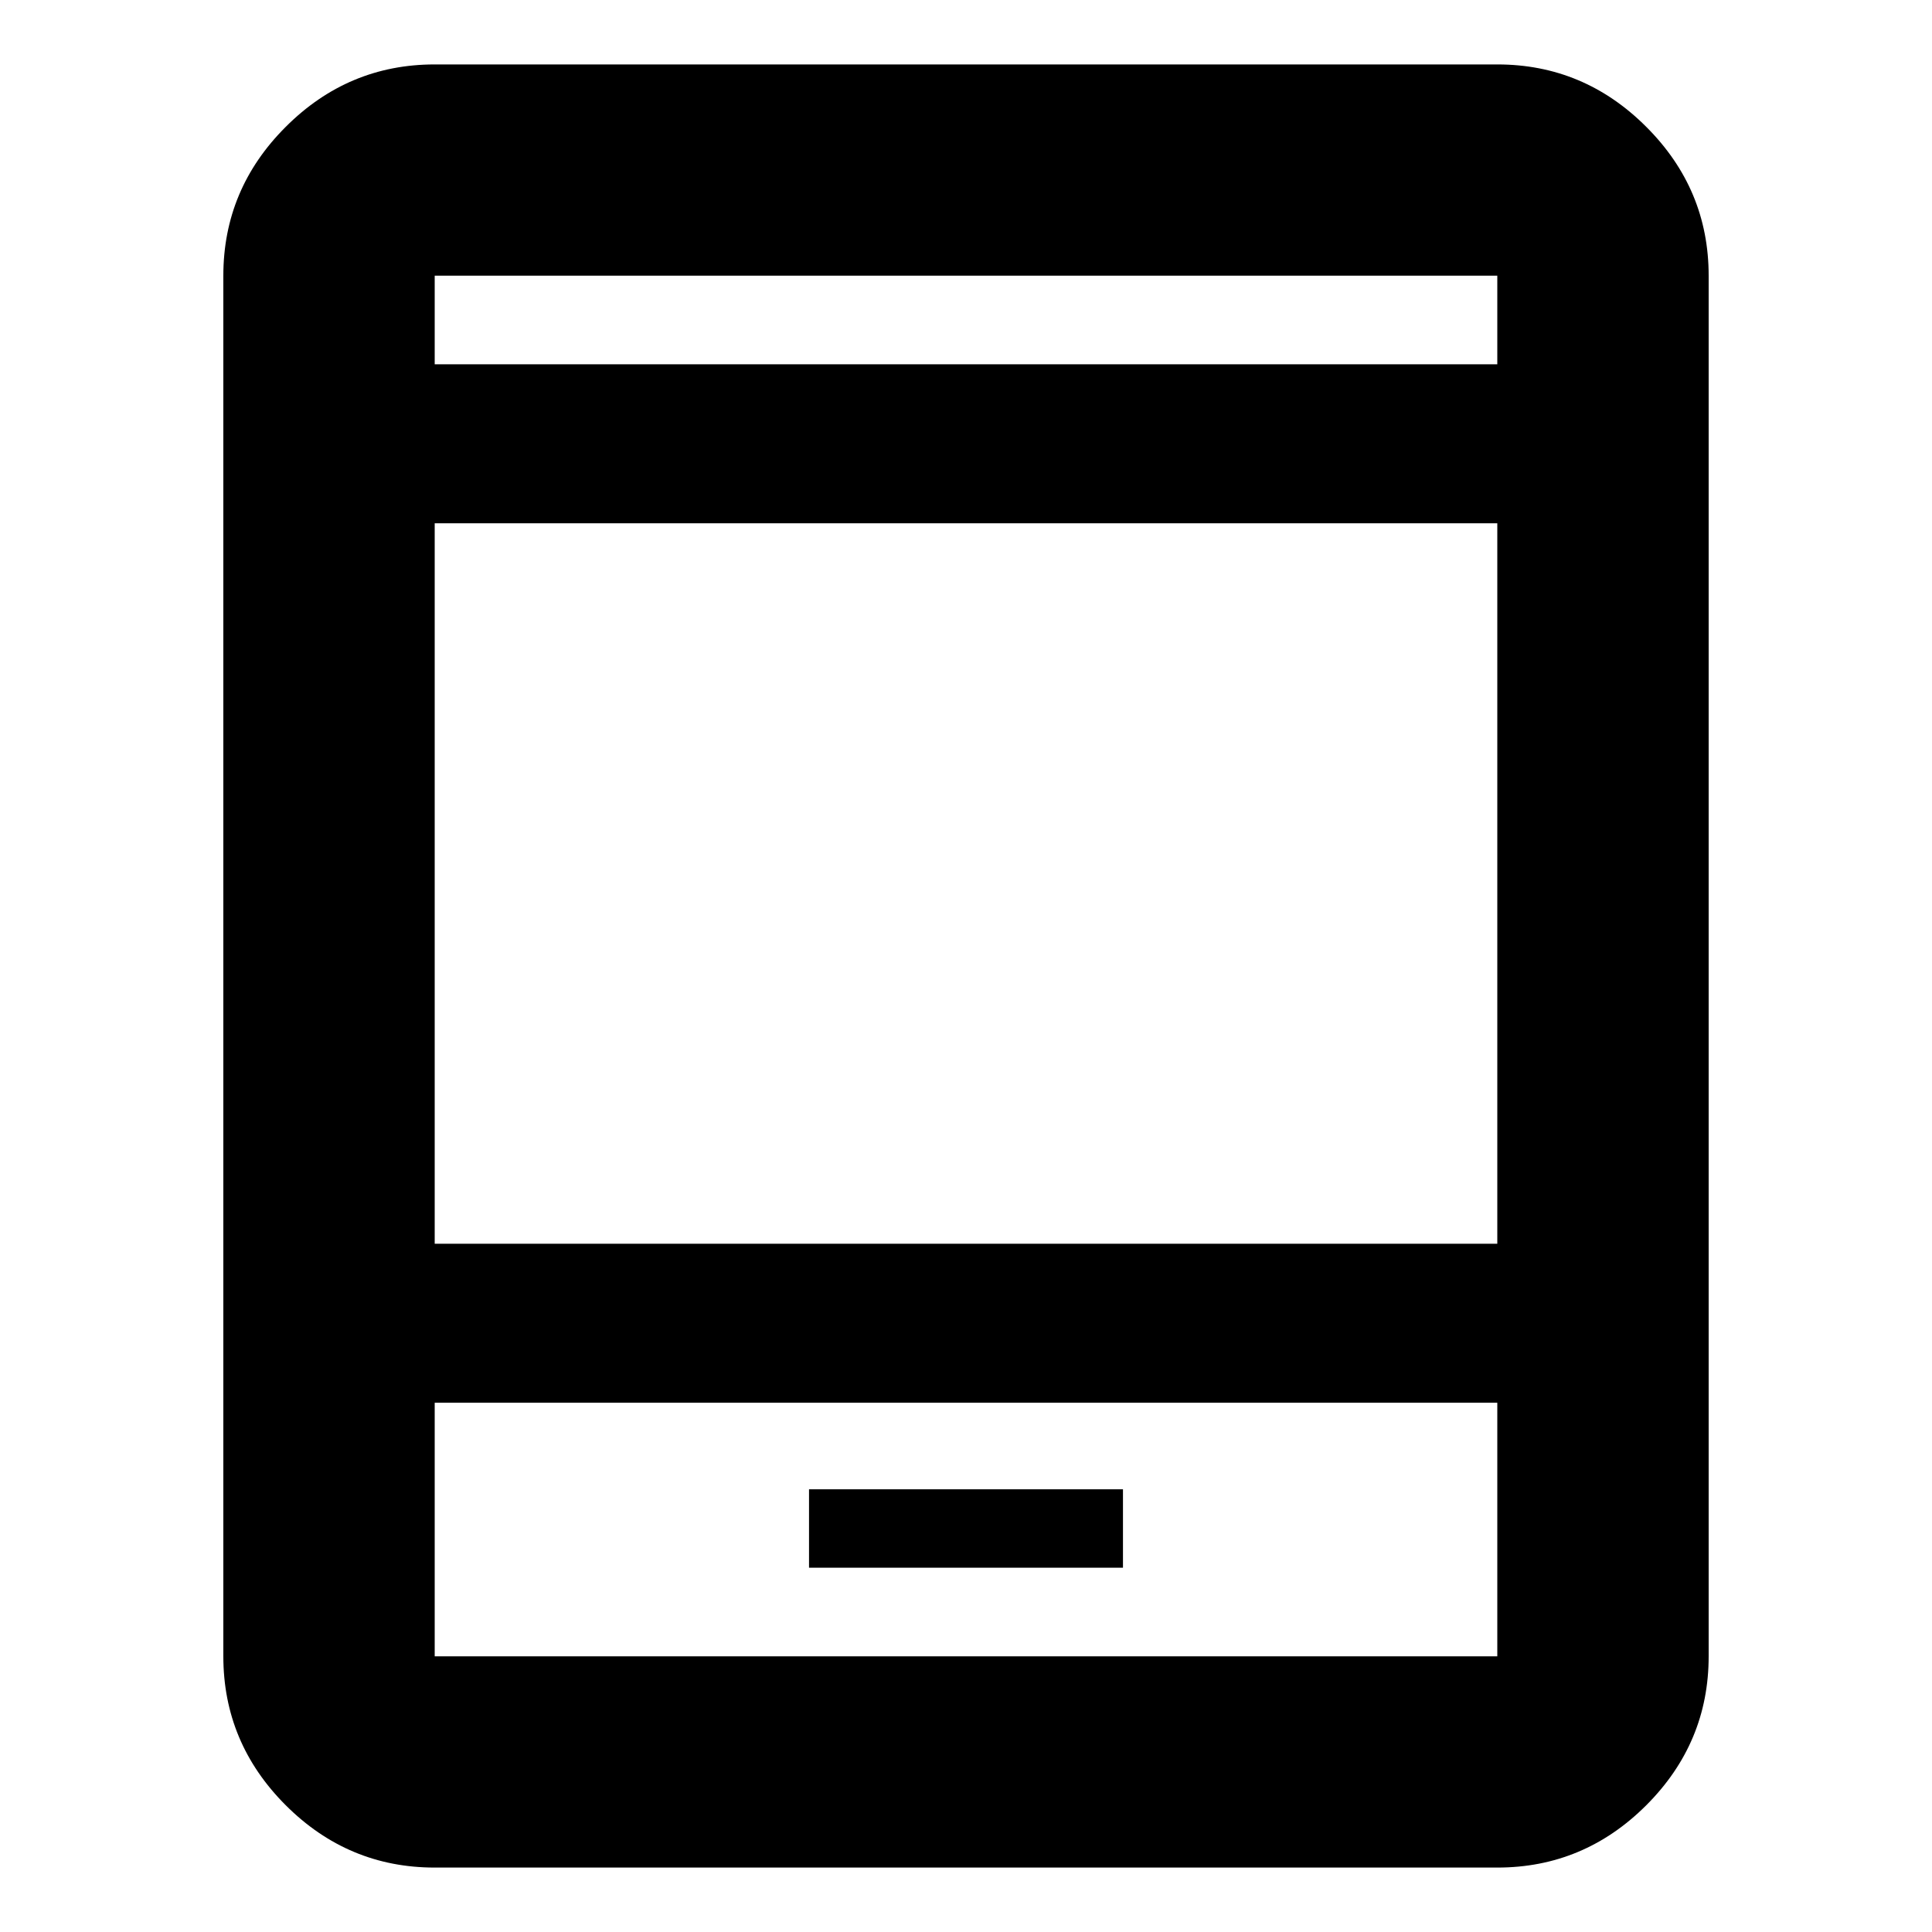 <svg xmlns="http://www.w3.org/2000/svg" height="20" width="20"><path d="M8.375 16.229h3.25v-.812h-3.25ZM4.5 19.333q-.896 0-1.542-.645-.646-.646-.646-1.542V2.854q0-.896.646-1.541Q3.604.667 4.5.667h11q.896 0 1.542.646.646.645.646 1.541v14.292q0 .896-.646 1.542-.646.645-1.542.645Zm0-6.458h11V5.417h-11Zm0 1.646v2.625h11v-2.625Zm0-10.75h11v-.917h-11Zm0-.917v.917-.917Zm0 14.292v-2.625 2.625Z"/></svg>